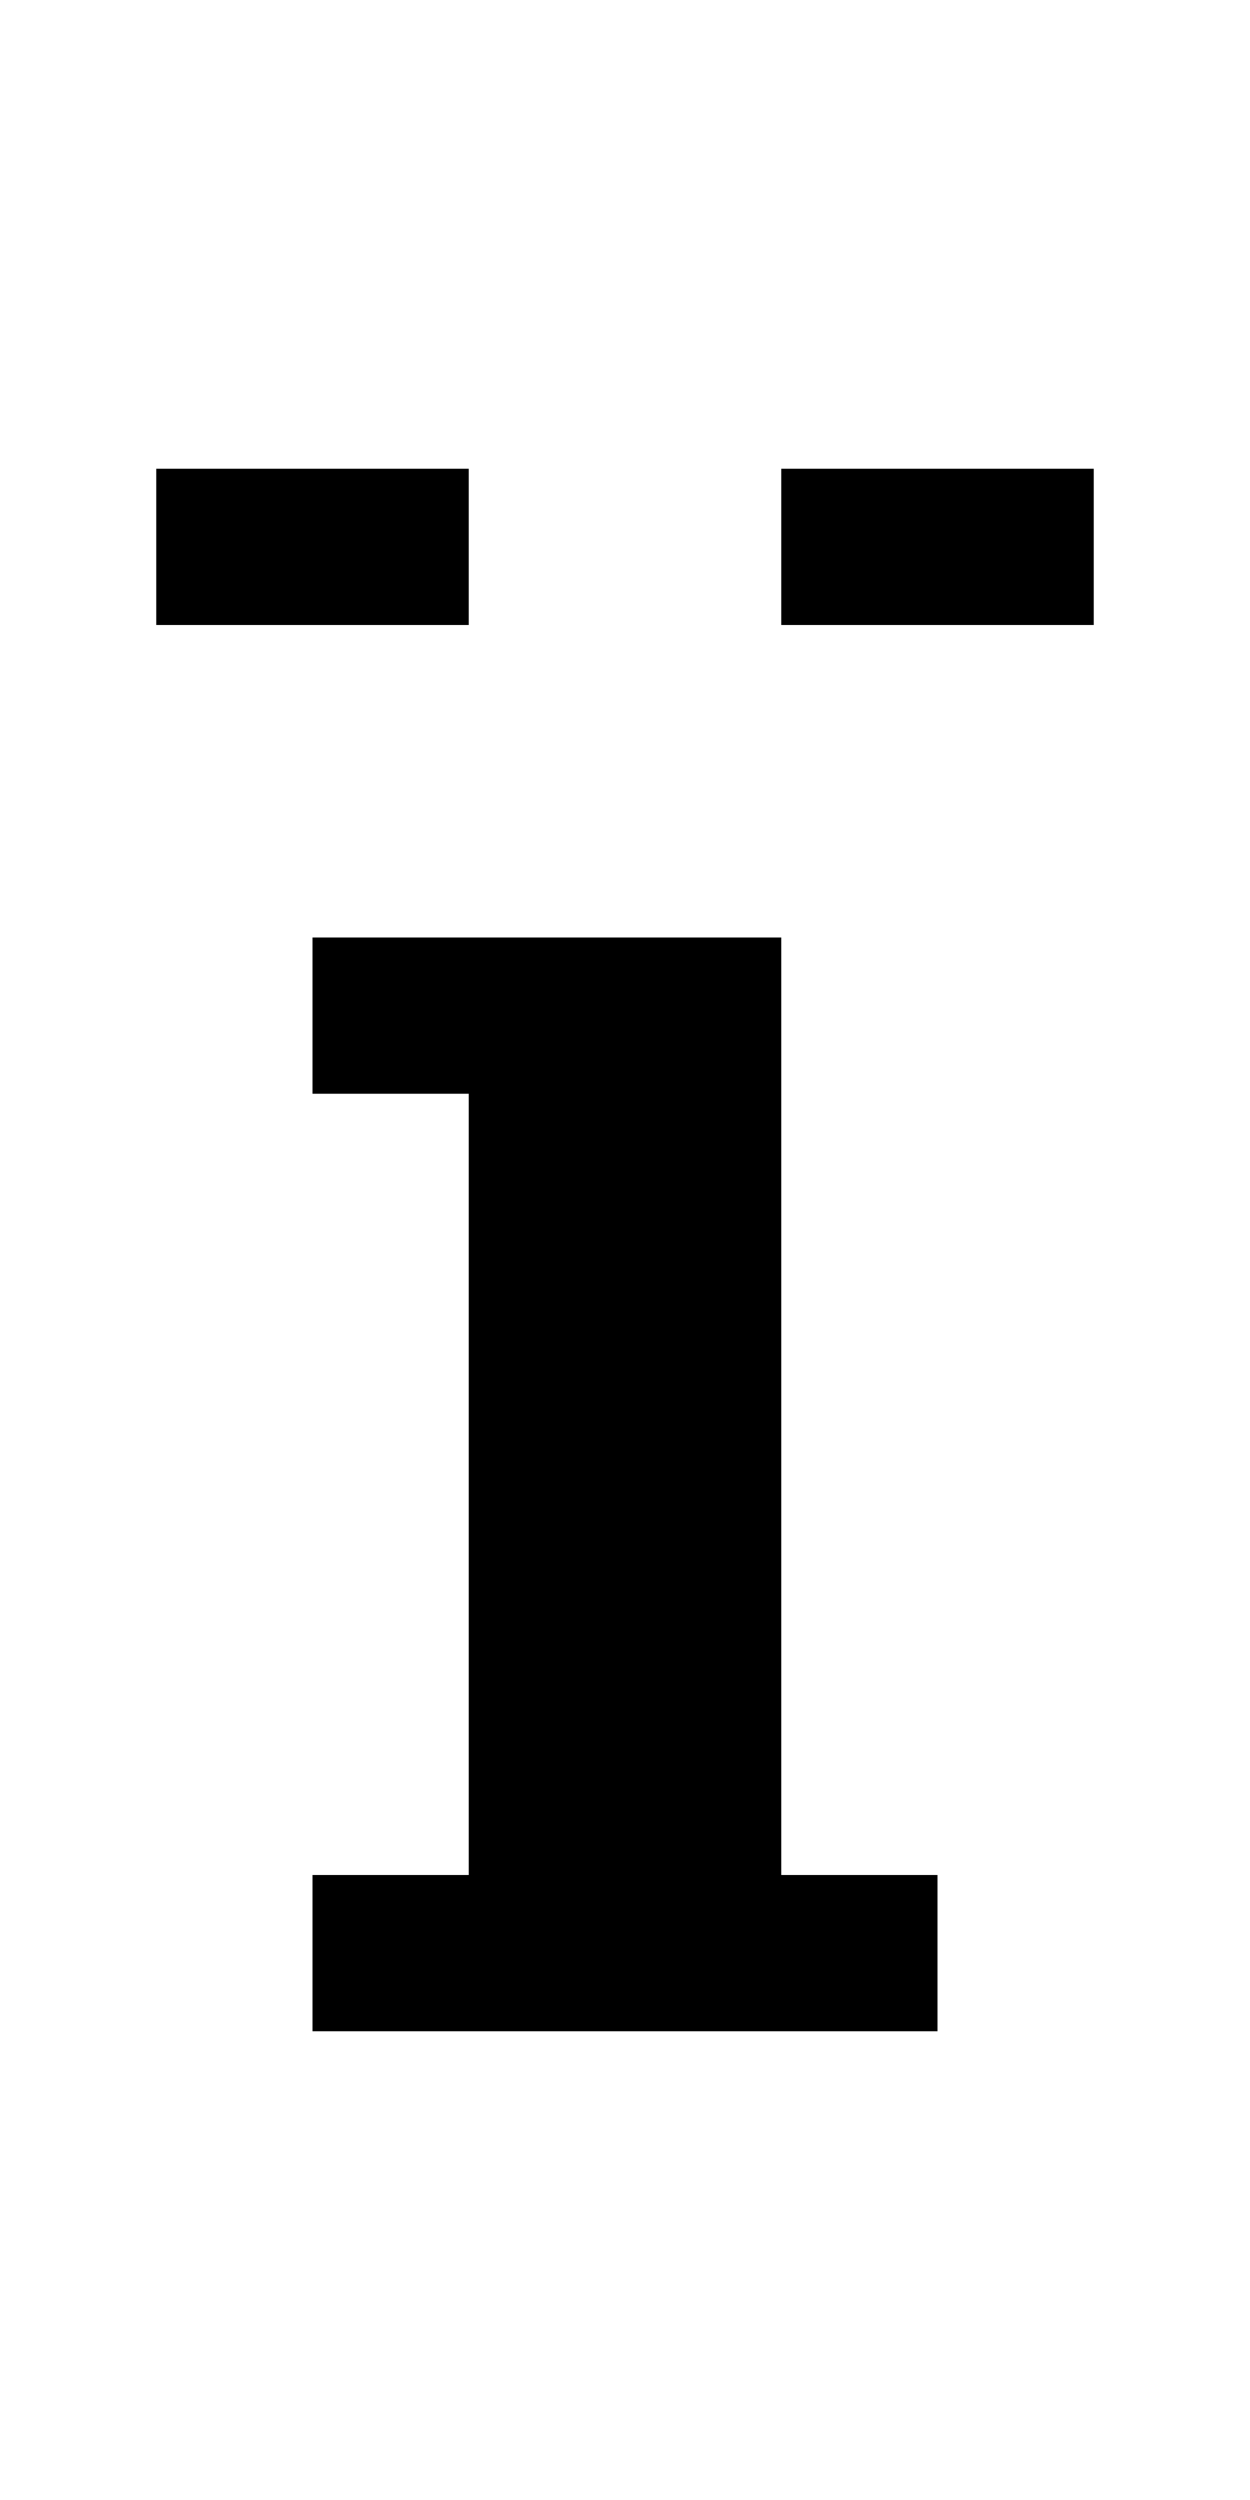 <?xml version="1.0" encoding="utf-8" ?>
<svg xmlns="http://www.w3.org/2000/svg" xmlns:ev="http://www.w3.org/2001/xml-events" xmlns:xlink="http://www.w3.org/1999/xlink" baseProfile="full" height="16px" version="1.1" viewBox="0 0 8 16" width="8px">
  <defs/>
  <g id="x000000_r0_g0_b0_a1.0">
    <path d="M 3,7 2,7 2,6 3,6 5,6 5,10 5,12 6,12 6,13 2,13 2,12 3,12 z" fill="#000000" fill-opacity="1.0" id="x000000_r0_g0_b0_a1.0_shape1"/>
    <path d="M 3,4 1,4 1,3 3,3 z" fill="#000000" fill-opacity="1.0" id="x000000_r0_g0_b0_a1.0_shape2"/>
    <path d="M 5,3 7,3 7,4 5,4 z" fill="#000000" fill-opacity="1.0" id="x000000_r0_g0_b0_a1.0_shape3"/>
  </g>
</svg>
